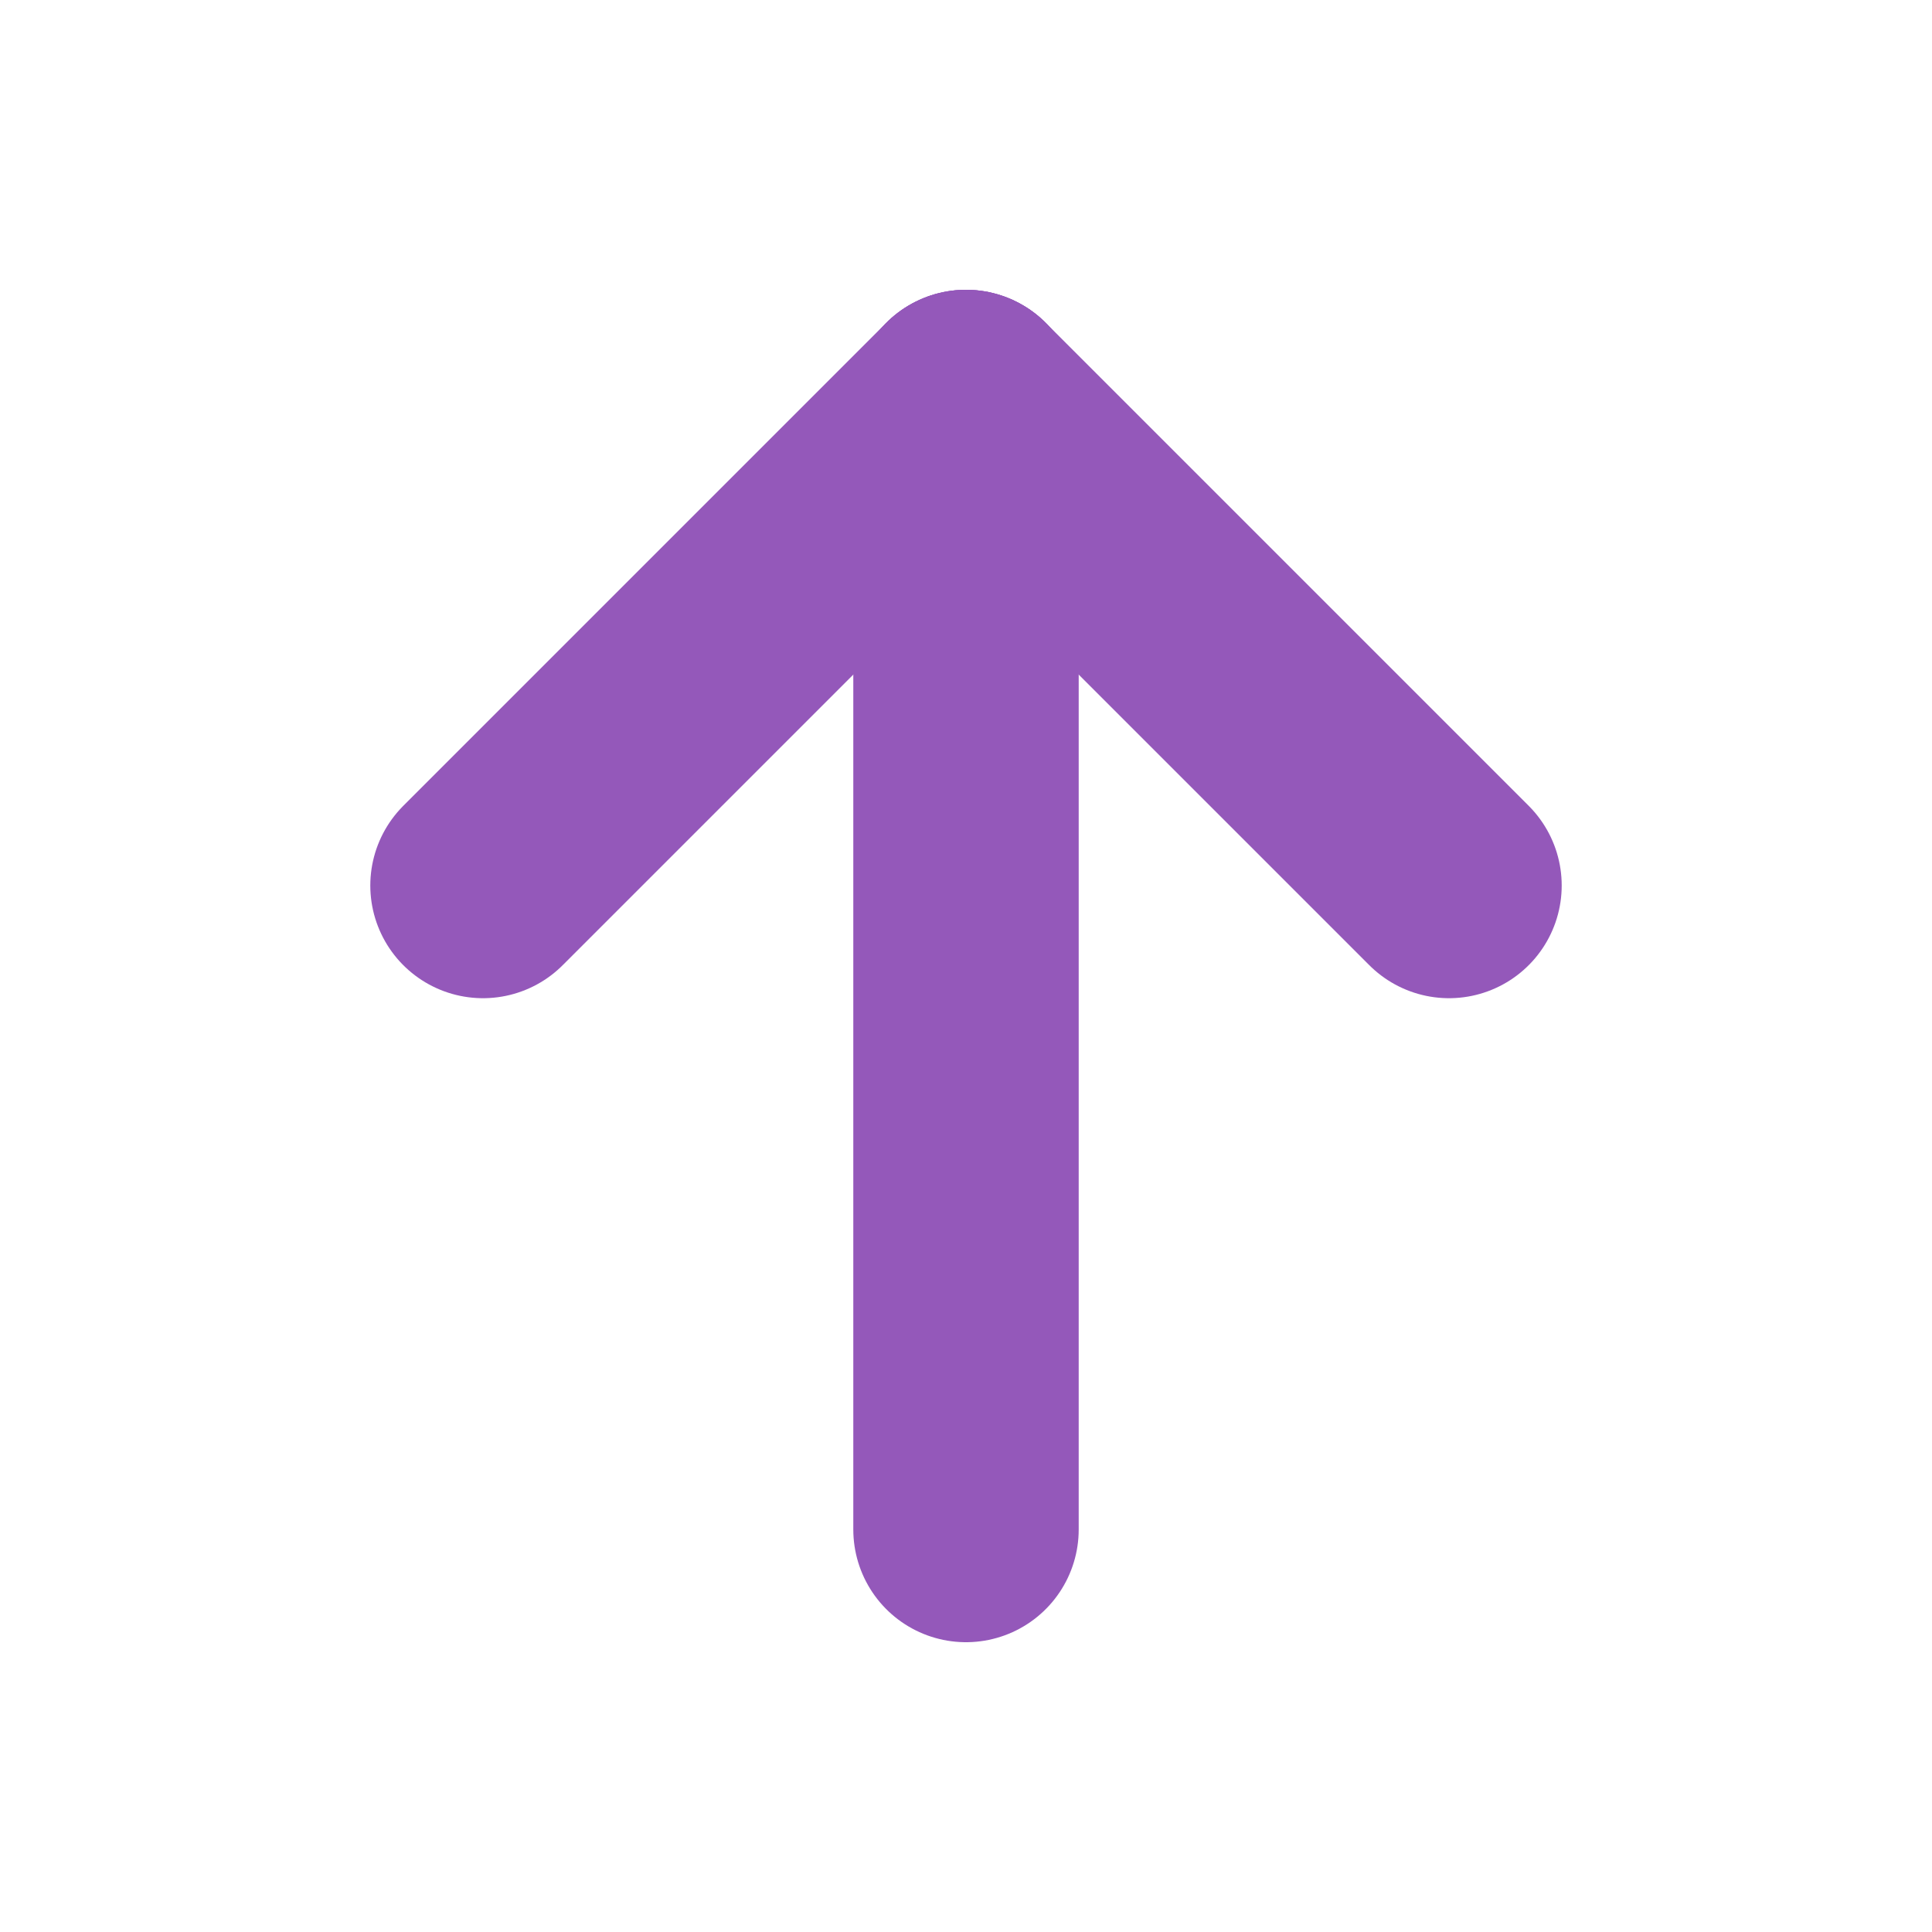 <svg width="12" height="12" viewBox="0 0 12 12" fill="none" xmlns="http://www.w3.org/2000/svg">
<g clip-path="url(#clip0_3_21835)">
<g clip-path="url(#clip1_3_21835)">
<path d="M6 2.5V9.5" stroke="#9458BA" stroke-width="1.4" stroke-linecap="round" stroke-linejoin="round"/>
<path d="M9 5.5L6 2.5" stroke="#9458BA" stroke-width="1.4" stroke-linecap="round" stroke-linejoin="round"/>
<path d="M3 5.5L6 2.5" stroke="#9458BA" stroke-width="1.4" stroke-linecap="round" stroke-linejoin="round"/>
</g>
</g>
<defs>
<clipPath id="clip0_3_21835">
<rect width="12" height="12" fill="white"/>
</clipPath>
<clipPath id="clip1_3_21835">
<rect width="12" height="12" fill="white"/>
</clipPath>
</defs>
</svg>
